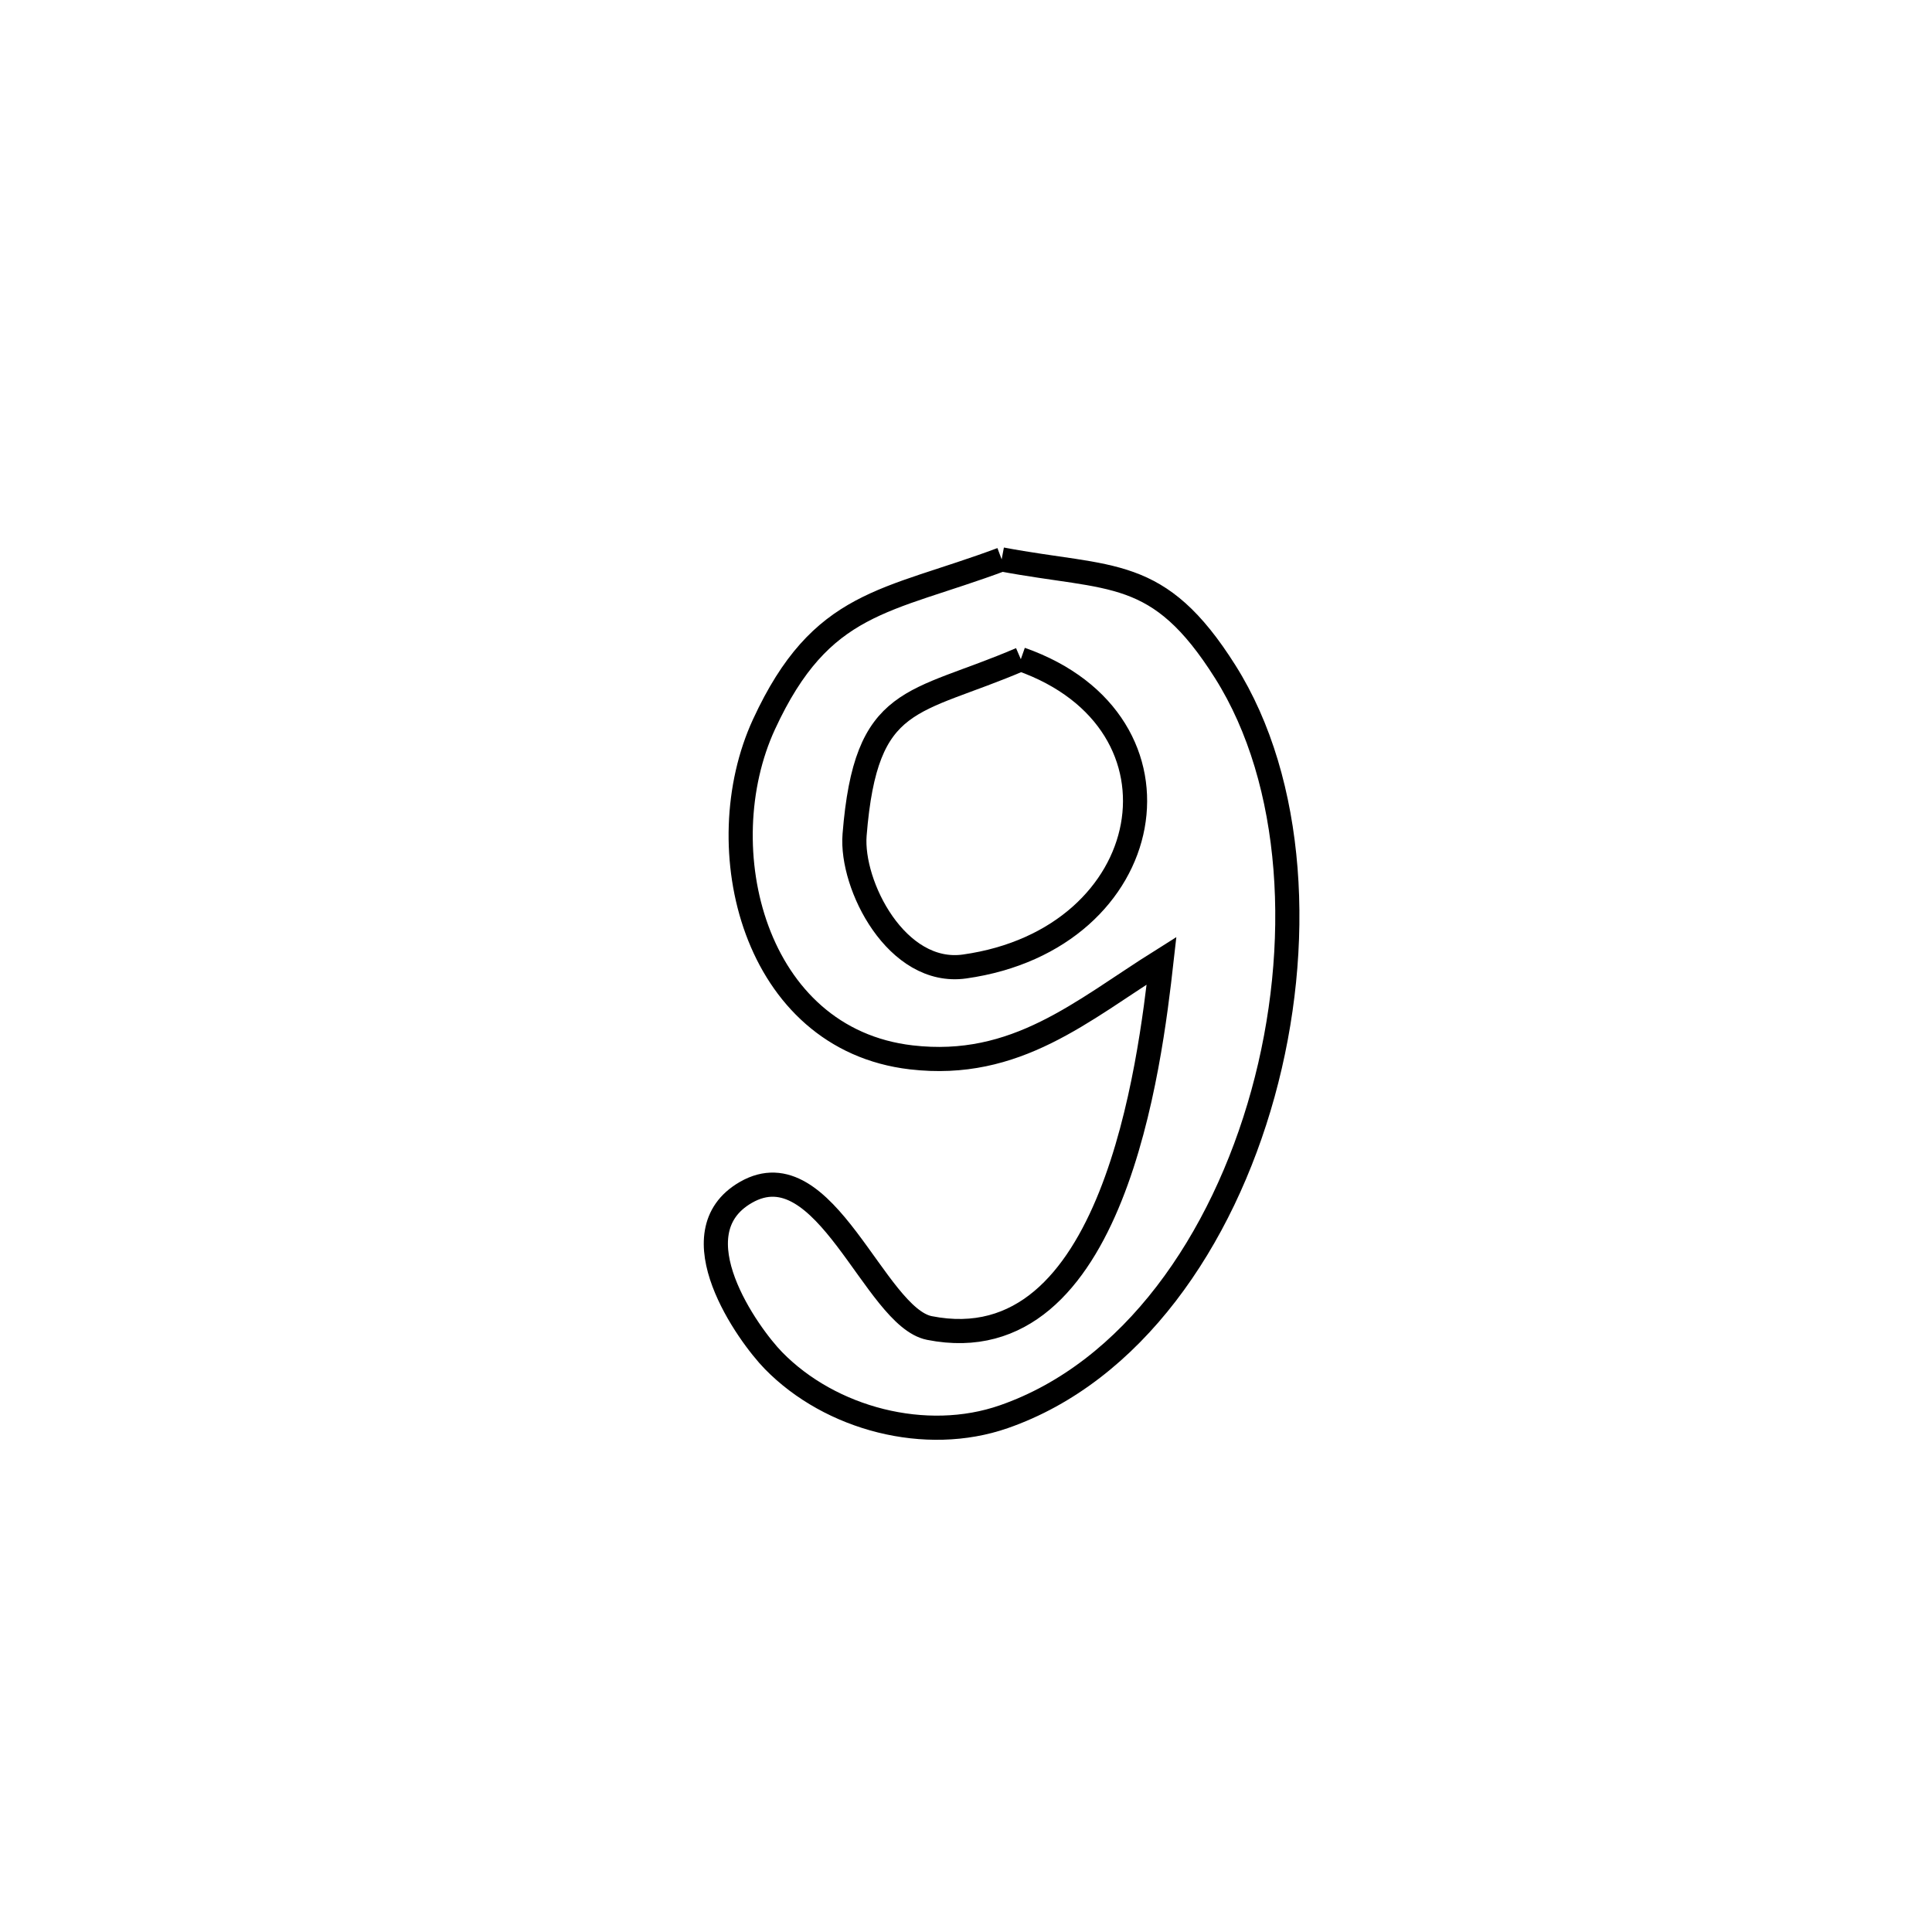 <svg xmlns="http://www.w3.org/2000/svg" viewBox="0.0 0.0 24.0 24.0" height="200px" width="200px"><path fill="none" stroke="black" stroke-width=".3" stroke-opacity="1.0"  filling="0" d="M12.443 6.949 L12.443 6.949 C13.812 7.207 14.387 7.023 15.22 8.344 C16.086 9.716 16.195 11.753 15.689 13.585 C15.183 15.417 14.063 17.045 12.47 17.599 C11.501 17.937 10.317 17.627 9.608 16.901 C9.298 16.584 8.385 15.318 9.266 14.812 C10.249 14.247 10.863 16.362 11.546 16.497 C13.838 16.951 14.286 13.205 14.429 11.934 L14.429 11.934 C13.438 12.556 12.625 13.287 11.32 13.135 C9.36 12.907 8.784 10.528 9.491 8.997 C10.204 7.453 11.006 7.485 12.443 6.949 L12.443 6.949"></path>
<path fill="none" stroke="black" stroke-width=".3" stroke-opacity="1.0"  filling="0" d="M12.681 8.189 L12.681 8.189 C14.903 8.97 14.399 11.665 11.983 12.006 C11.14 12.125 10.566 10.996 10.616 10.371 C10.757 8.607 11.341 8.765 12.681 8.189 L12.681 8.189"></path></svg>